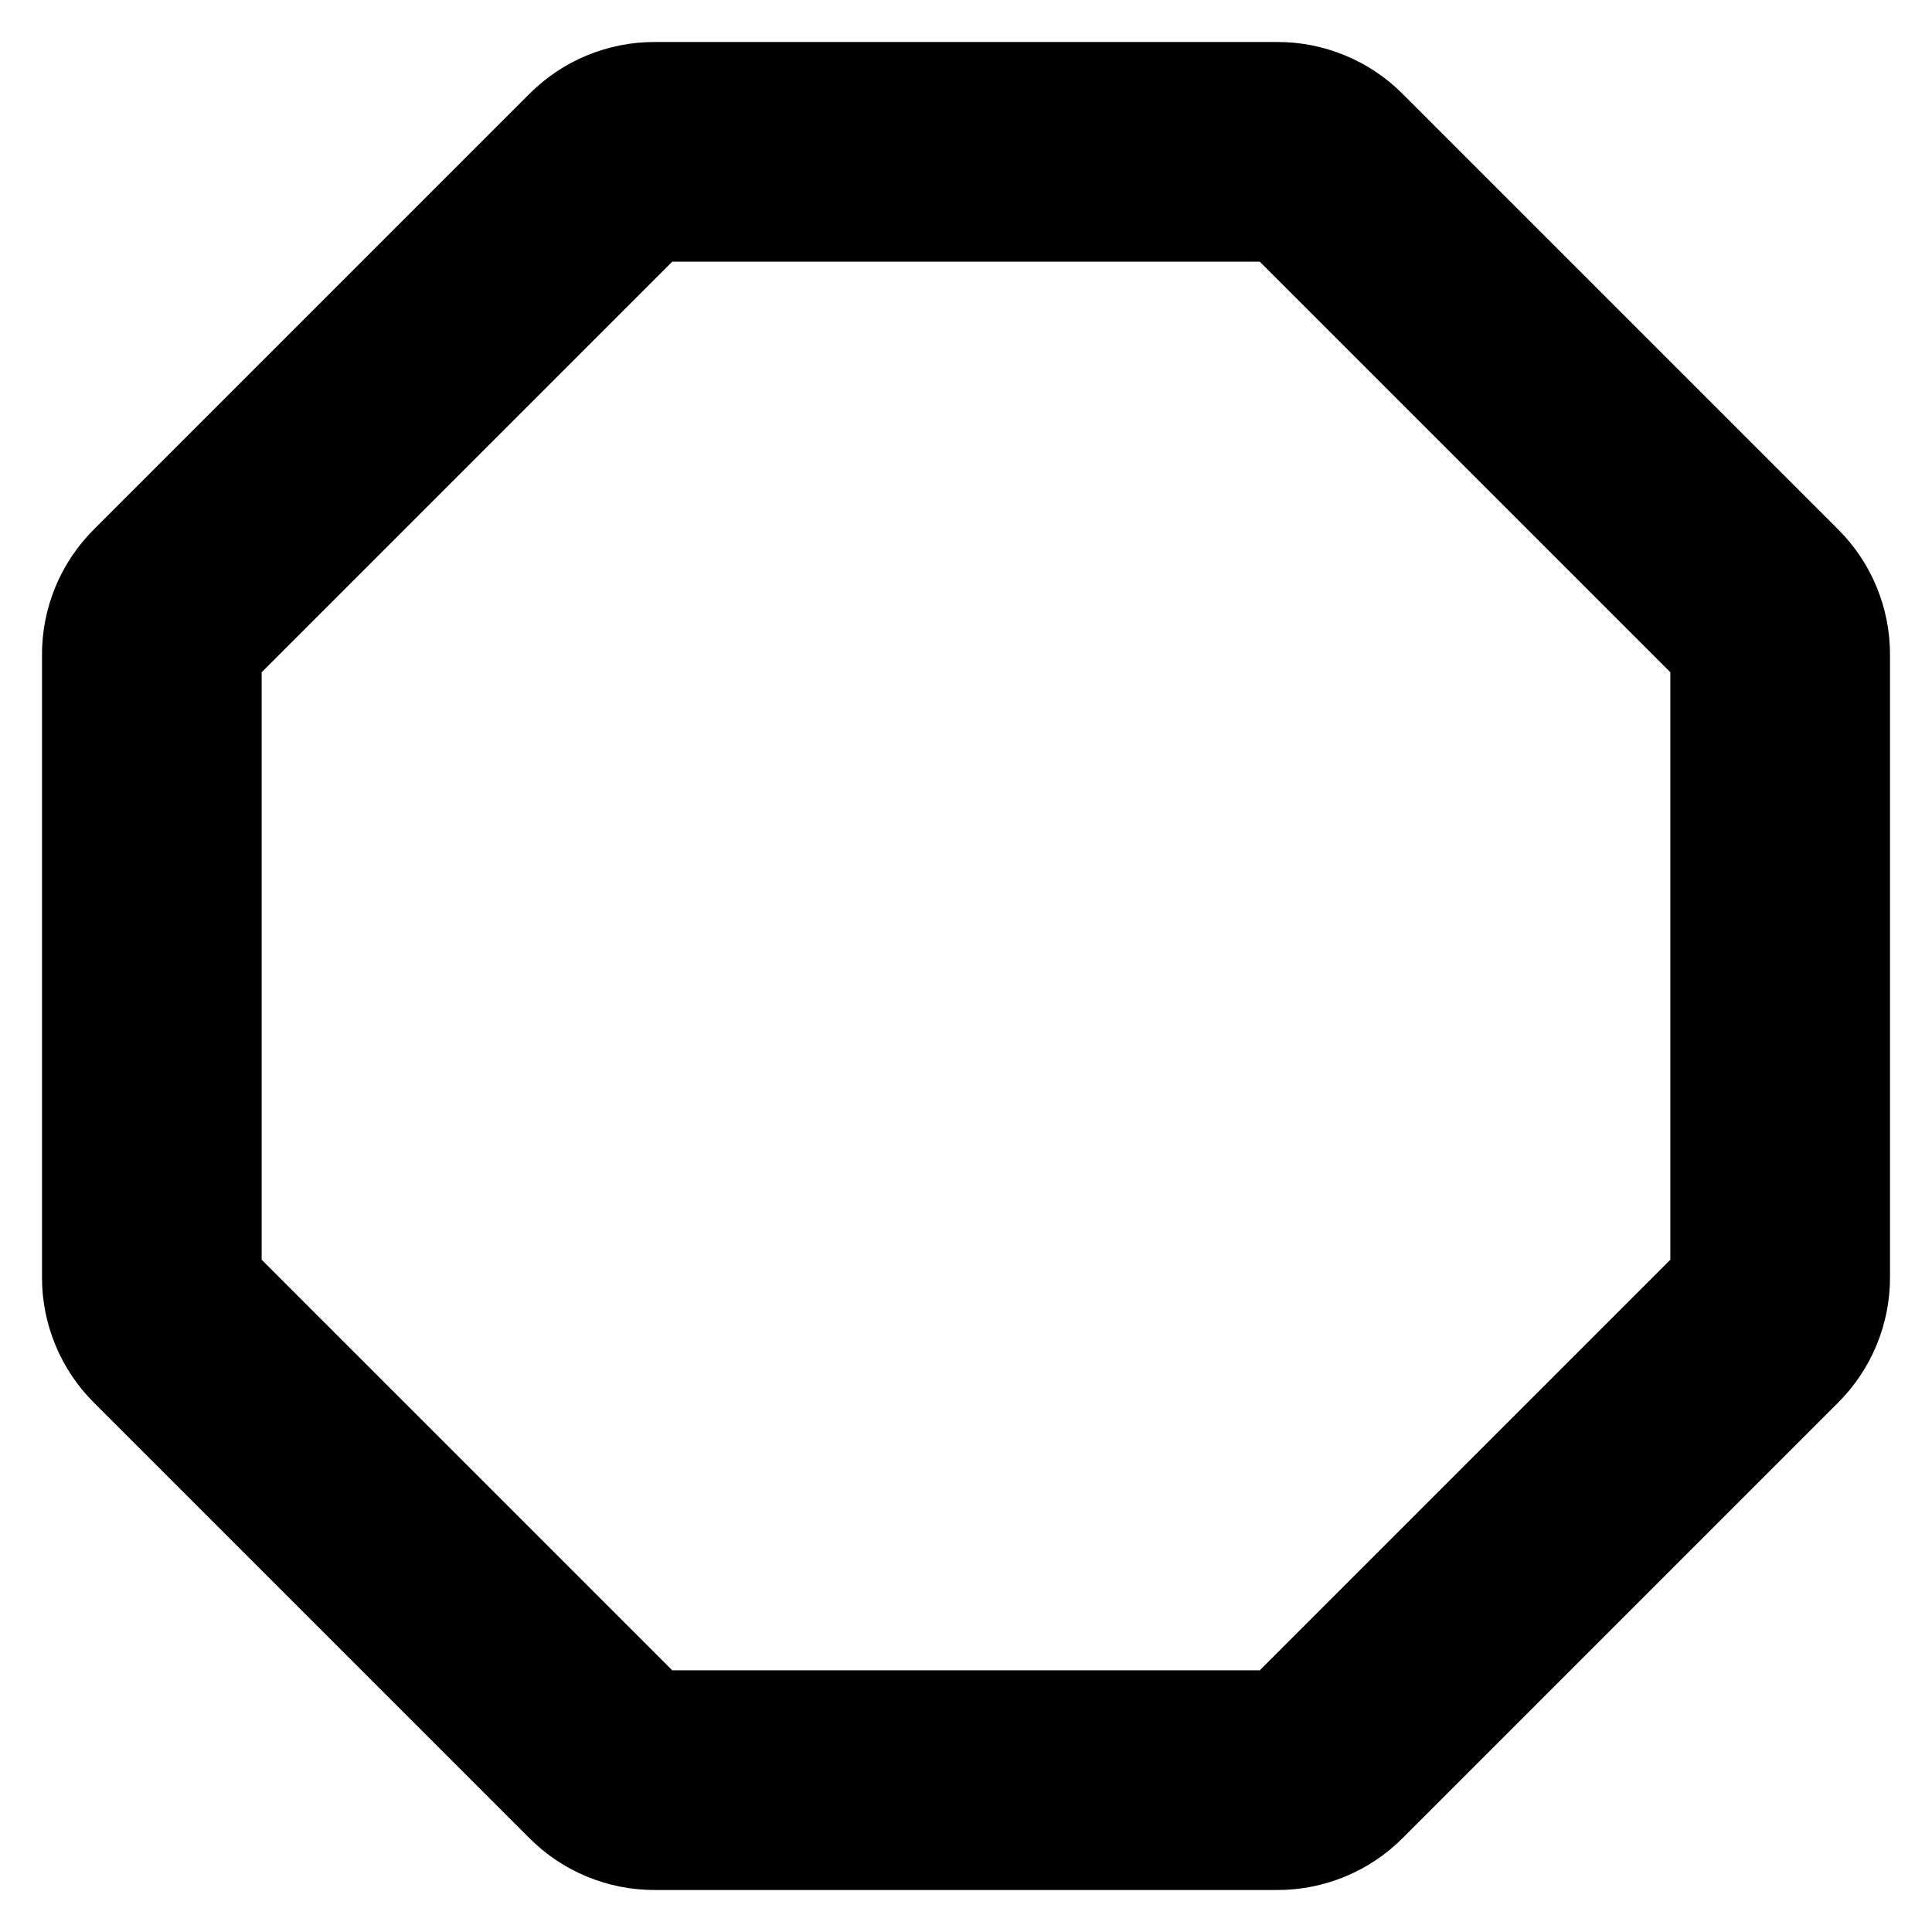 <svg width="23" height="23" viewBox="0 0 23 23" fill="none" xmlns="http://www.w3.org/2000/svg">
<path d="M15.204 22H7.796C7.584 22.001 7.373 21.959 7.177 21.878C6.981 21.797 6.803 21.677 6.654 21.527L1.473 16.346C1.323 16.197 1.203 16.019 1.122 15.822C1.041 15.627 0.999 15.416 1 15.204V7.796C0.999 7.584 1.041 7.373 1.122 7.177C1.203 6.981 1.323 6.803 1.473 6.654L6.654 1.473C6.803 1.323 6.981 1.203 7.177 1.122C7.373 1.041 7.584 0.999 7.796 1H15.204C15.416 0.999 15.627 1.041 15.822 1.122C16.019 1.203 16.197 1.323 16.346 1.473L21.527 6.654C21.677 6.803 21.797 6.981 21.878 7.177C21.959 7.373 22.001 7.584 22 7.796V15.204C22.001 15.416 21.959 15.627 21.878 15.822C21.797 16.019 21.677 16.197 21.527 16.346L16.346 21.527C16.197 21.677 16.019 21.797 15.822 21.878C15.627 21.959 15.416 22.001 15.204 22V22ZM7.796 2.615L2.615 7.796V15.204L7.796 20.385H15.204L20.385 15.204V7.796L15.204 2.615H7.796V2.615Z" fill="black" stroke="black" stroke-linejoin="bevel"/>
</svg>
